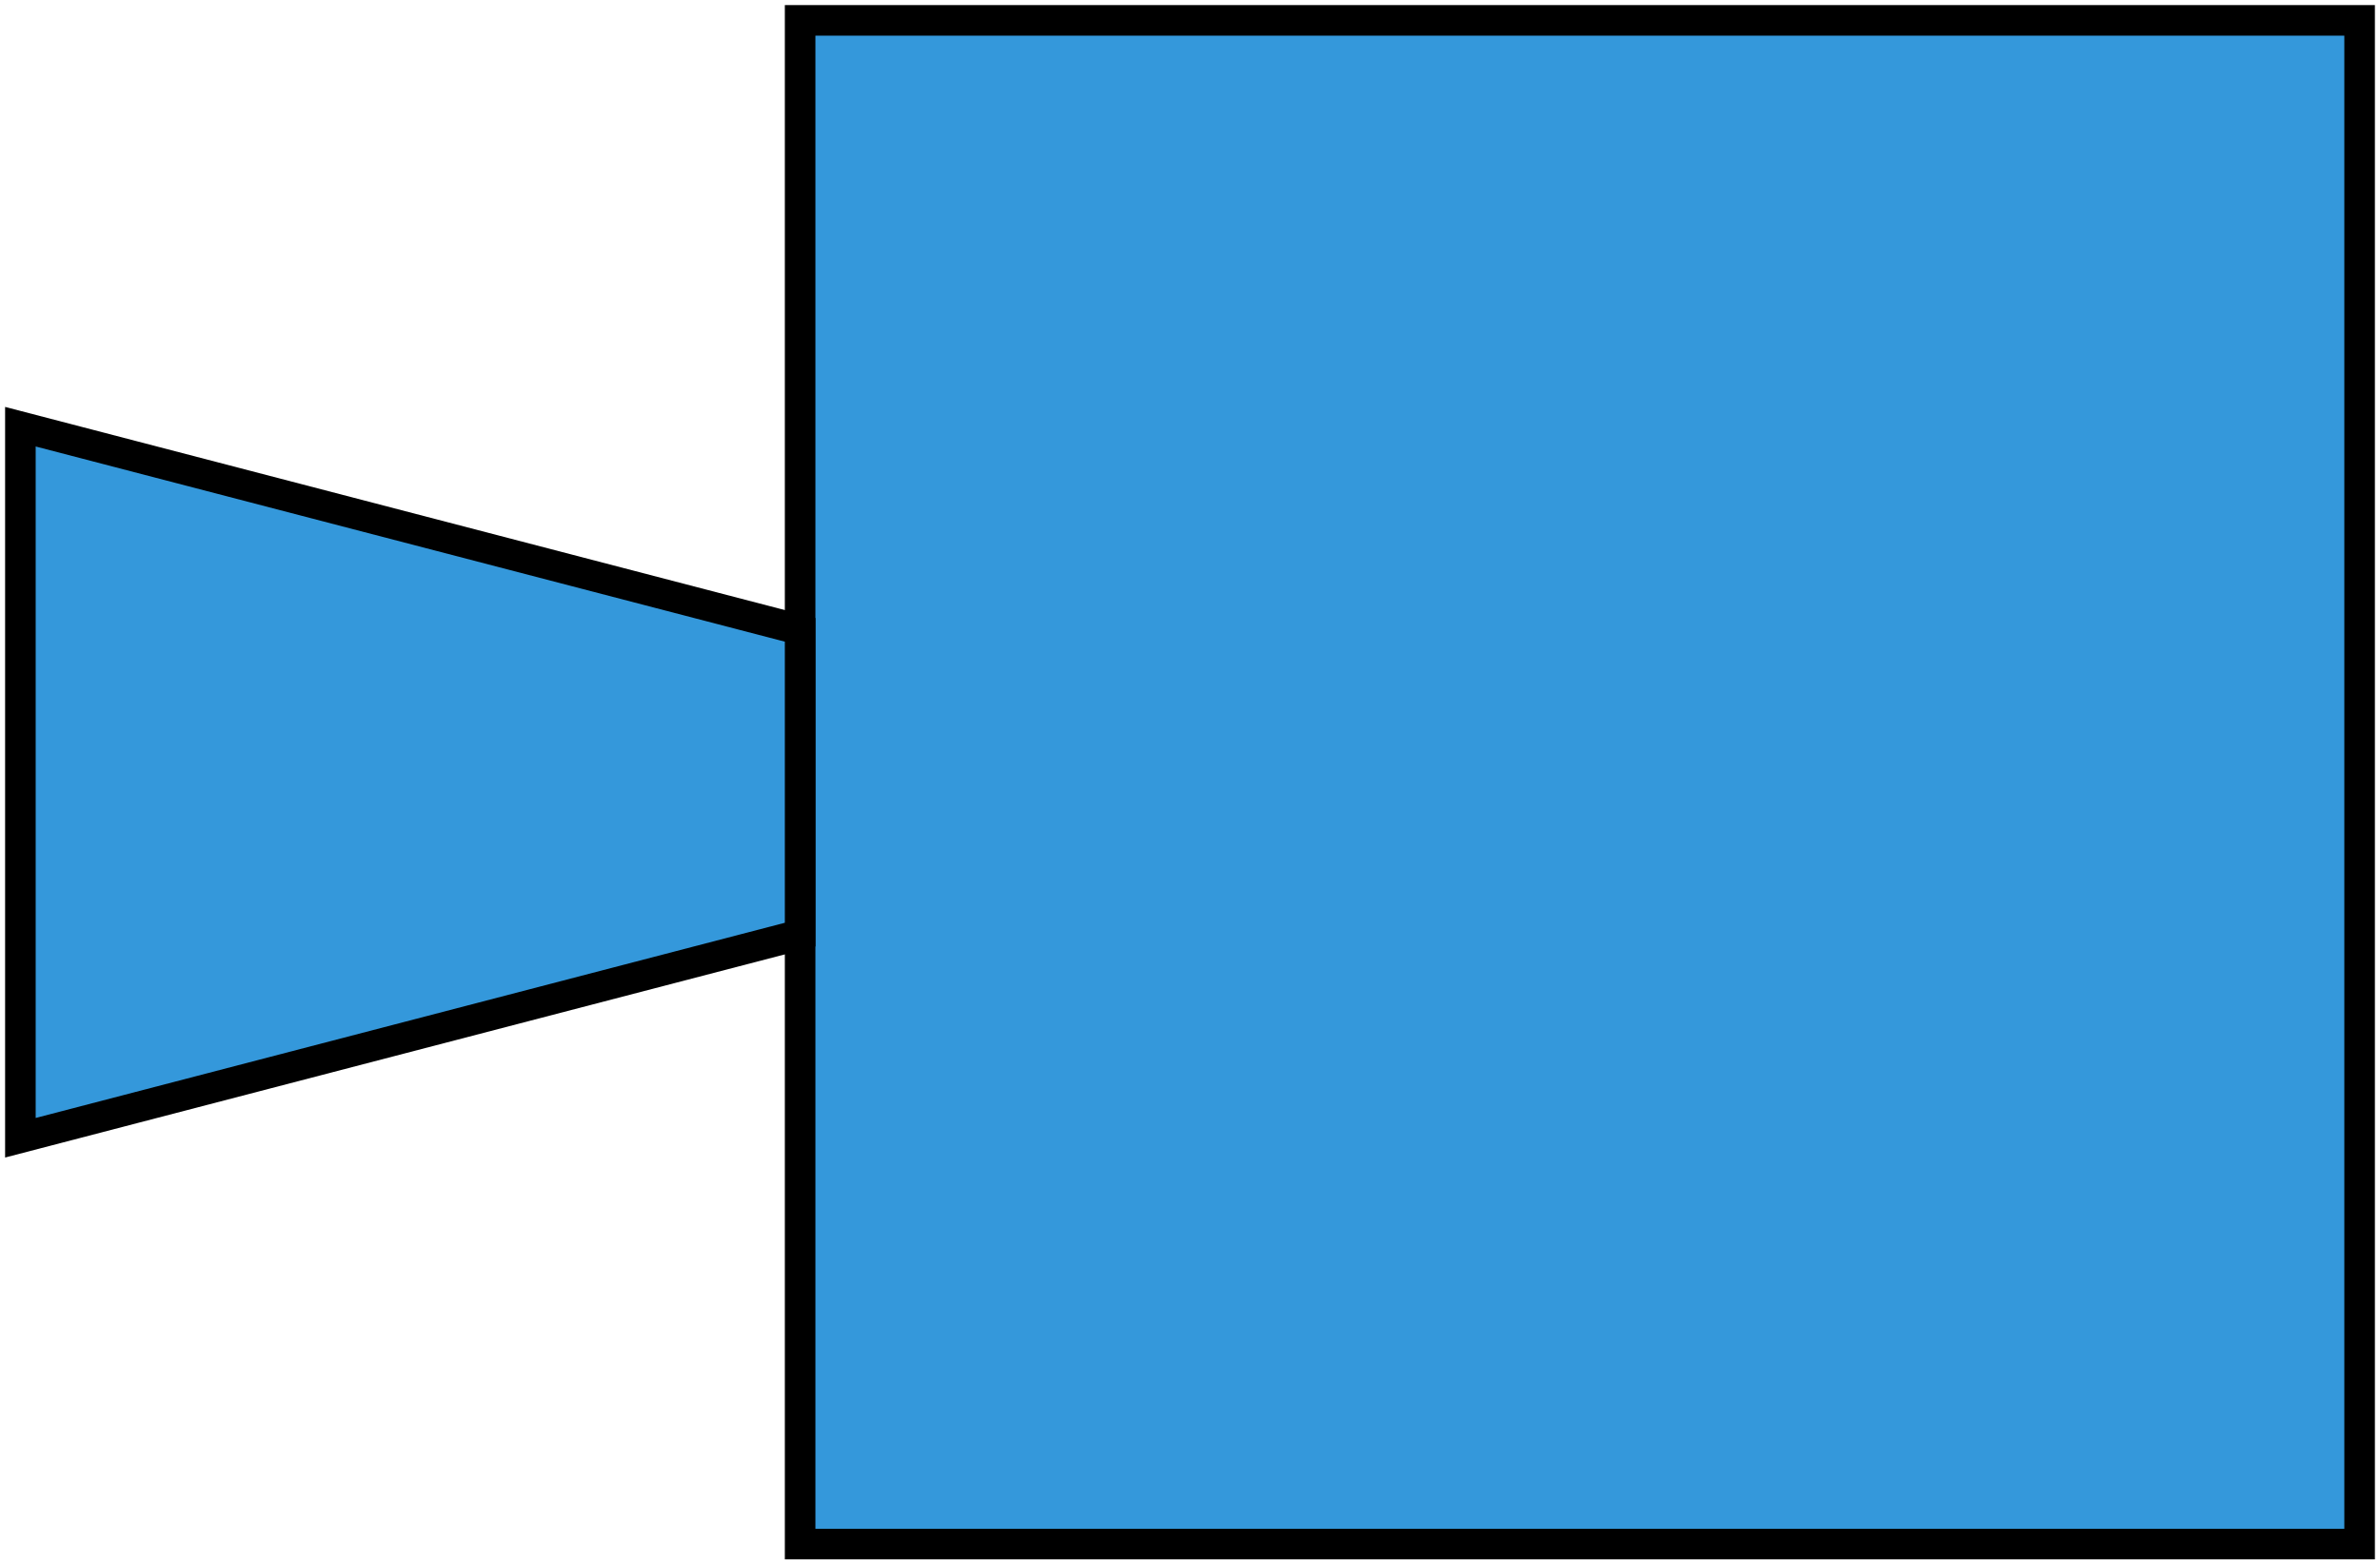 <?xml version="1.0" encoding="UTF-8" standalone="no"?>
<!DOCTYPE svg PUBLIC "-//W3C//DTD SVG 1.0//EN" "http://www.w3.org/TR/2001/PR-SVG-20010719/DTD/svg10.dtd">
<svg viewBox="47 262 467 307" xmlns="http://www.w3.org/2000/svg" xmlns:xlink="http://www.w3.org/1999/xlink">
  <g transform="rotate(90,400,300)">
    <rect style="fill: #3498db" x="366" y="190" width="299" height="306"/>
    <rect style="fill: none; fill-opacity:0; stroke-width: 6; stroke: #000000" x="366" y="190" width="299" height="306"/>
    <polygon style="fill: #3498db" points="485.6,496 545.4,496 585.267,649 445.733,649 "/>
    <polygon style="fill: none; fill-opacity:0; stroke-width: 6; stroke: #000000" points="485.6,496 545.4,496 585.267,649 445.733,649 "/>
  </g>
</svg>
